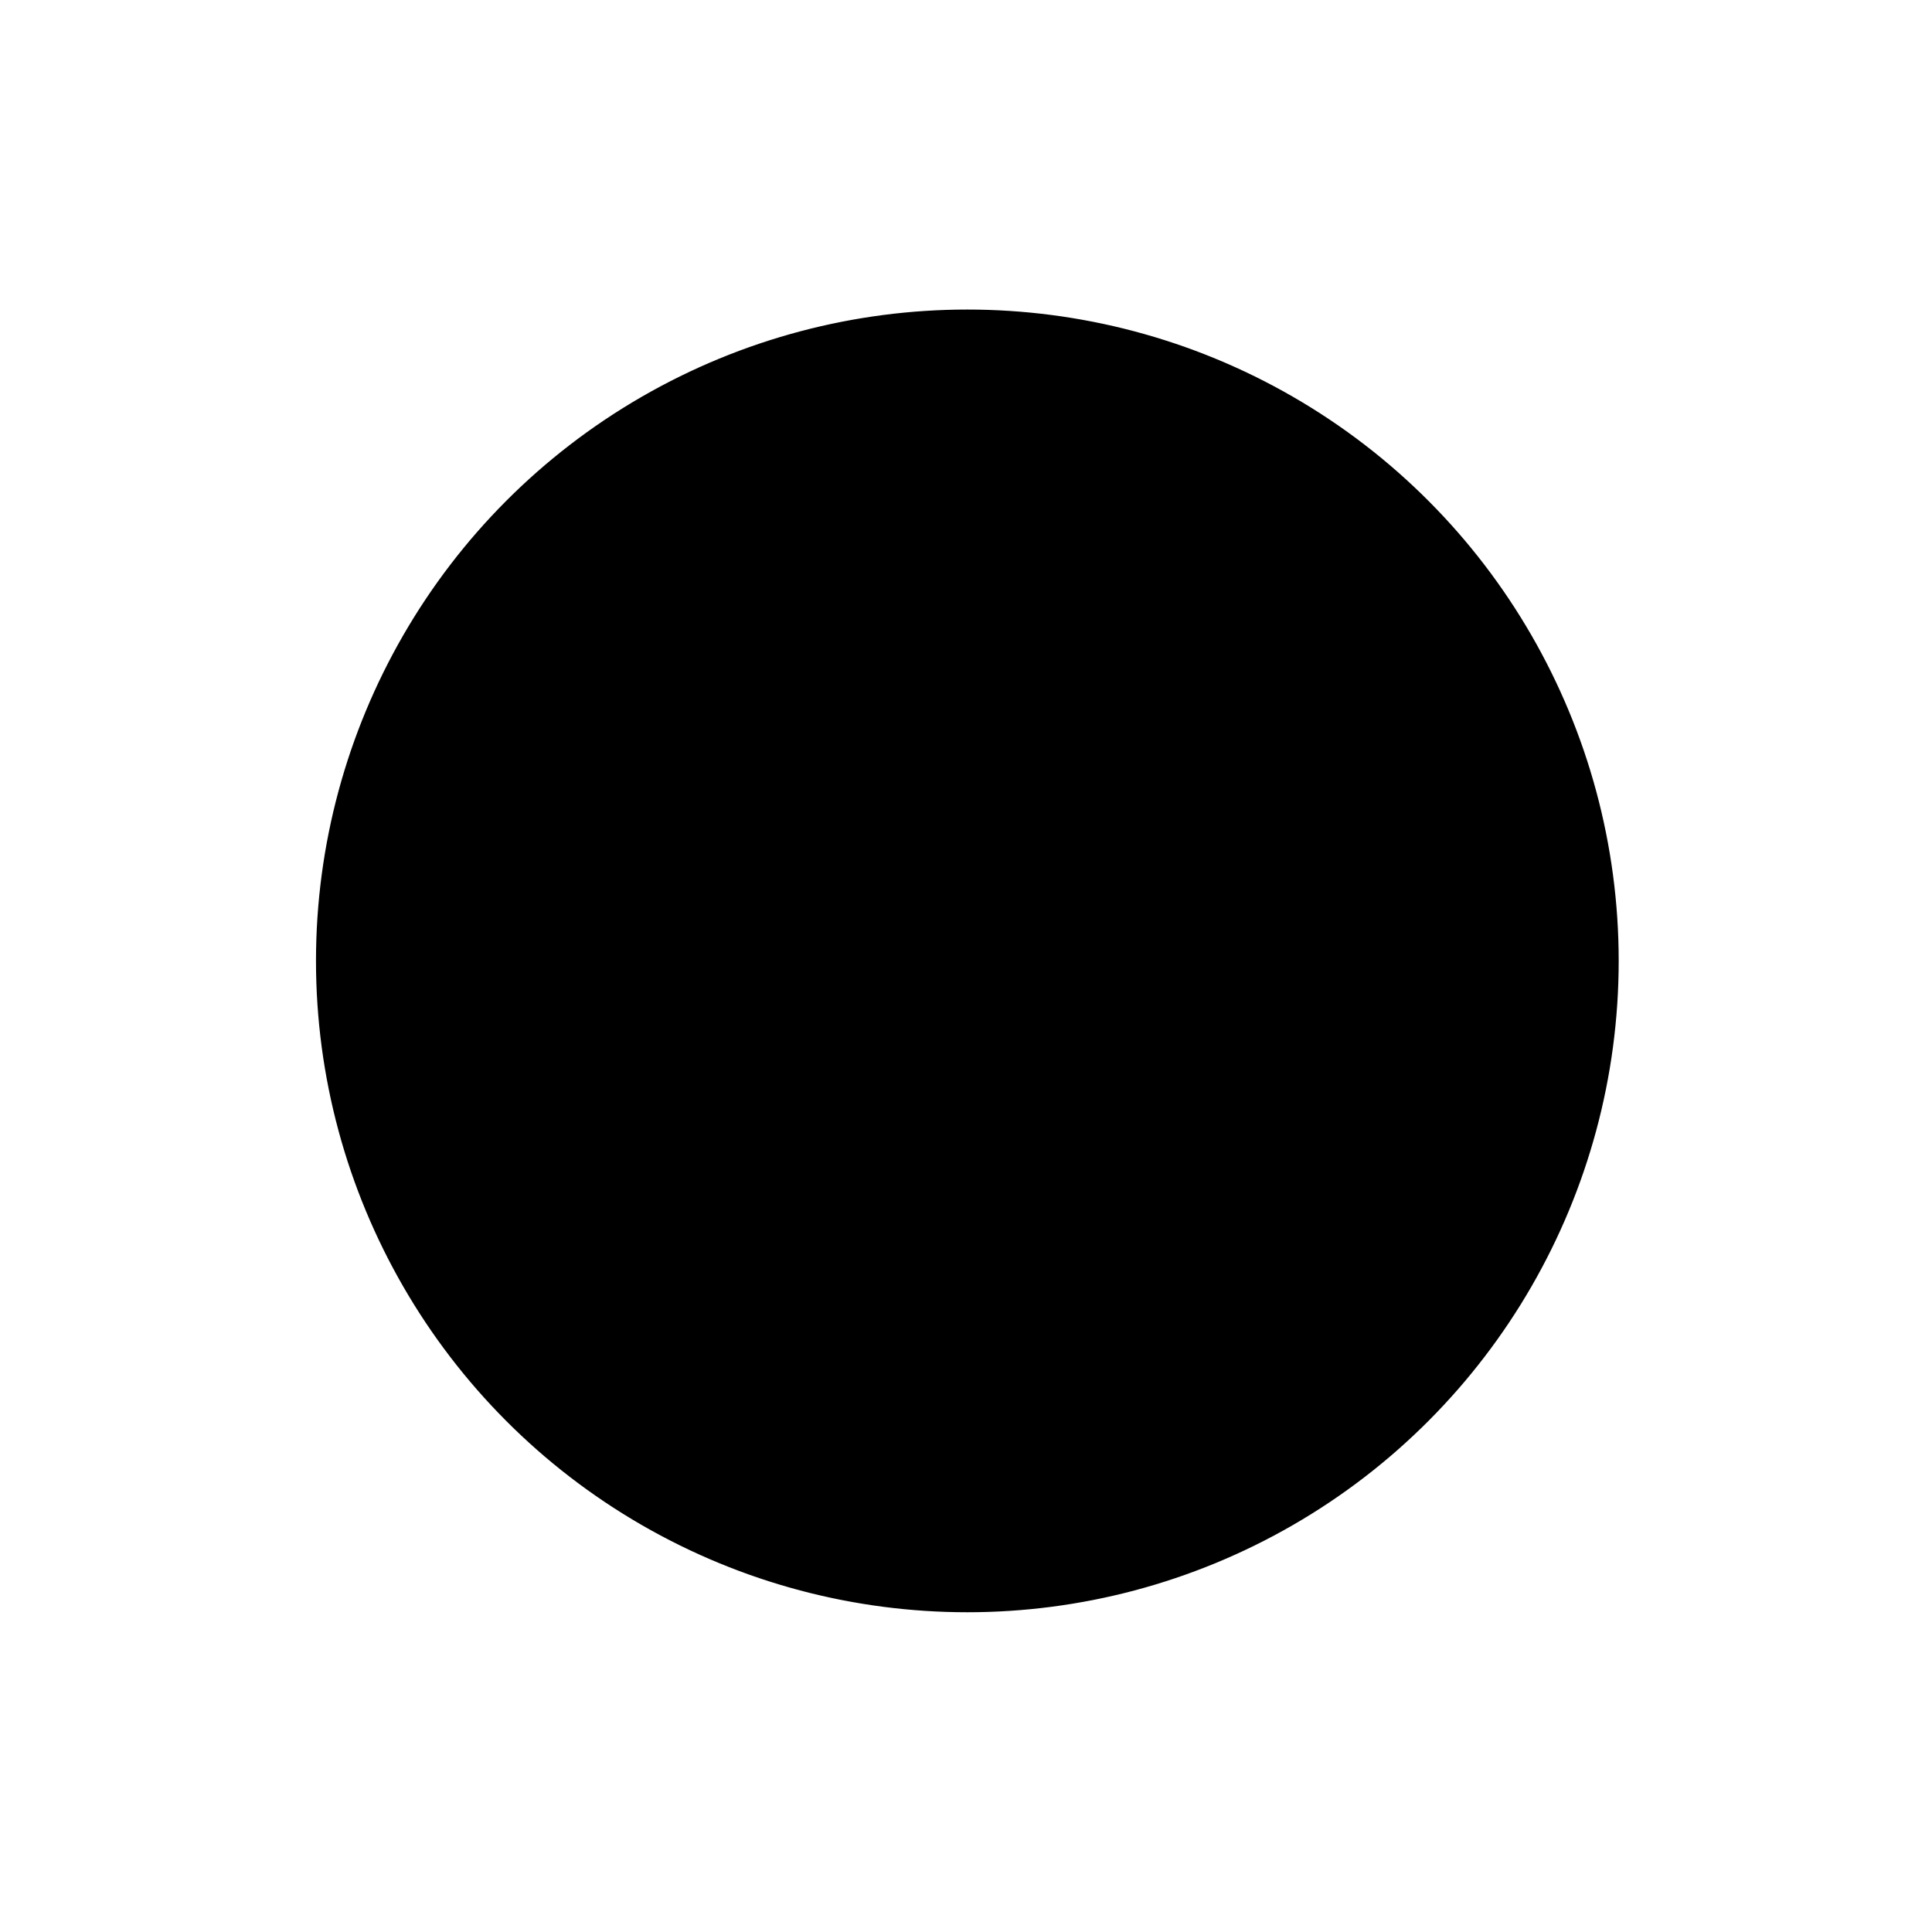 <?xml version="1.0" encoding="UTF-8" standalone="no"?>
<svg
   version="1.0"
   width="2013pt"
   height="2013pt"
   viewBox="0 0 2013 2013"
   preserveAspectRatio="xMidYMid meet"
   id="svg4"
   sodipodi:docname="logo.svg"
   inkscape:version="1.4 (1:1.4+202410161351+e7c3feb100)"
   xmlns:inkscape="http://www.inkscape.org/namespaces/inkscape"
   xmlns:sodipodi="http://sodipodi.sourceforge.net/DTD/sodipodi-0.dtd"
   xmlns="http://www.w3.org/2000/svg"
   xmlns:svg="http://www.w3.org/2000/svg">
  <defs
     id="defs4" />
  <sodipodi:namedview
     id="namedview4"
     pagecolor="#ffffff"
     bordercolor="#666666"
     borderopacity="1.0"
     inkscape:showpageshadow="2"
     inkscape:pageopacity="0.0"
     inkscape:pagecheckerboard="0"
     inkscape:deskcolor="#d1d1d1"
     inkscape:document-units="pt"
     inkscape:zoom="0.22472507"
     inkscape:cx="1690.9551"
     inkscape:cy="1314.9401"
     inkscape:window-width="1876"
     inkscape:window-height="1011"
     inkscape:window-x="44"
     inkscape:window-y="32"
     inkscape:window-maximized="1"
     inkscape:current-layer="svg4" />
  <circle
     style="fill:#000000;stroke:#000000;stroke-width:9;stroke-linecap:round;stroke-linejoin:round"
     id="path4"
     cx="1007.898"
     cy="1001.187"
     r="674.157" />
</svg>
